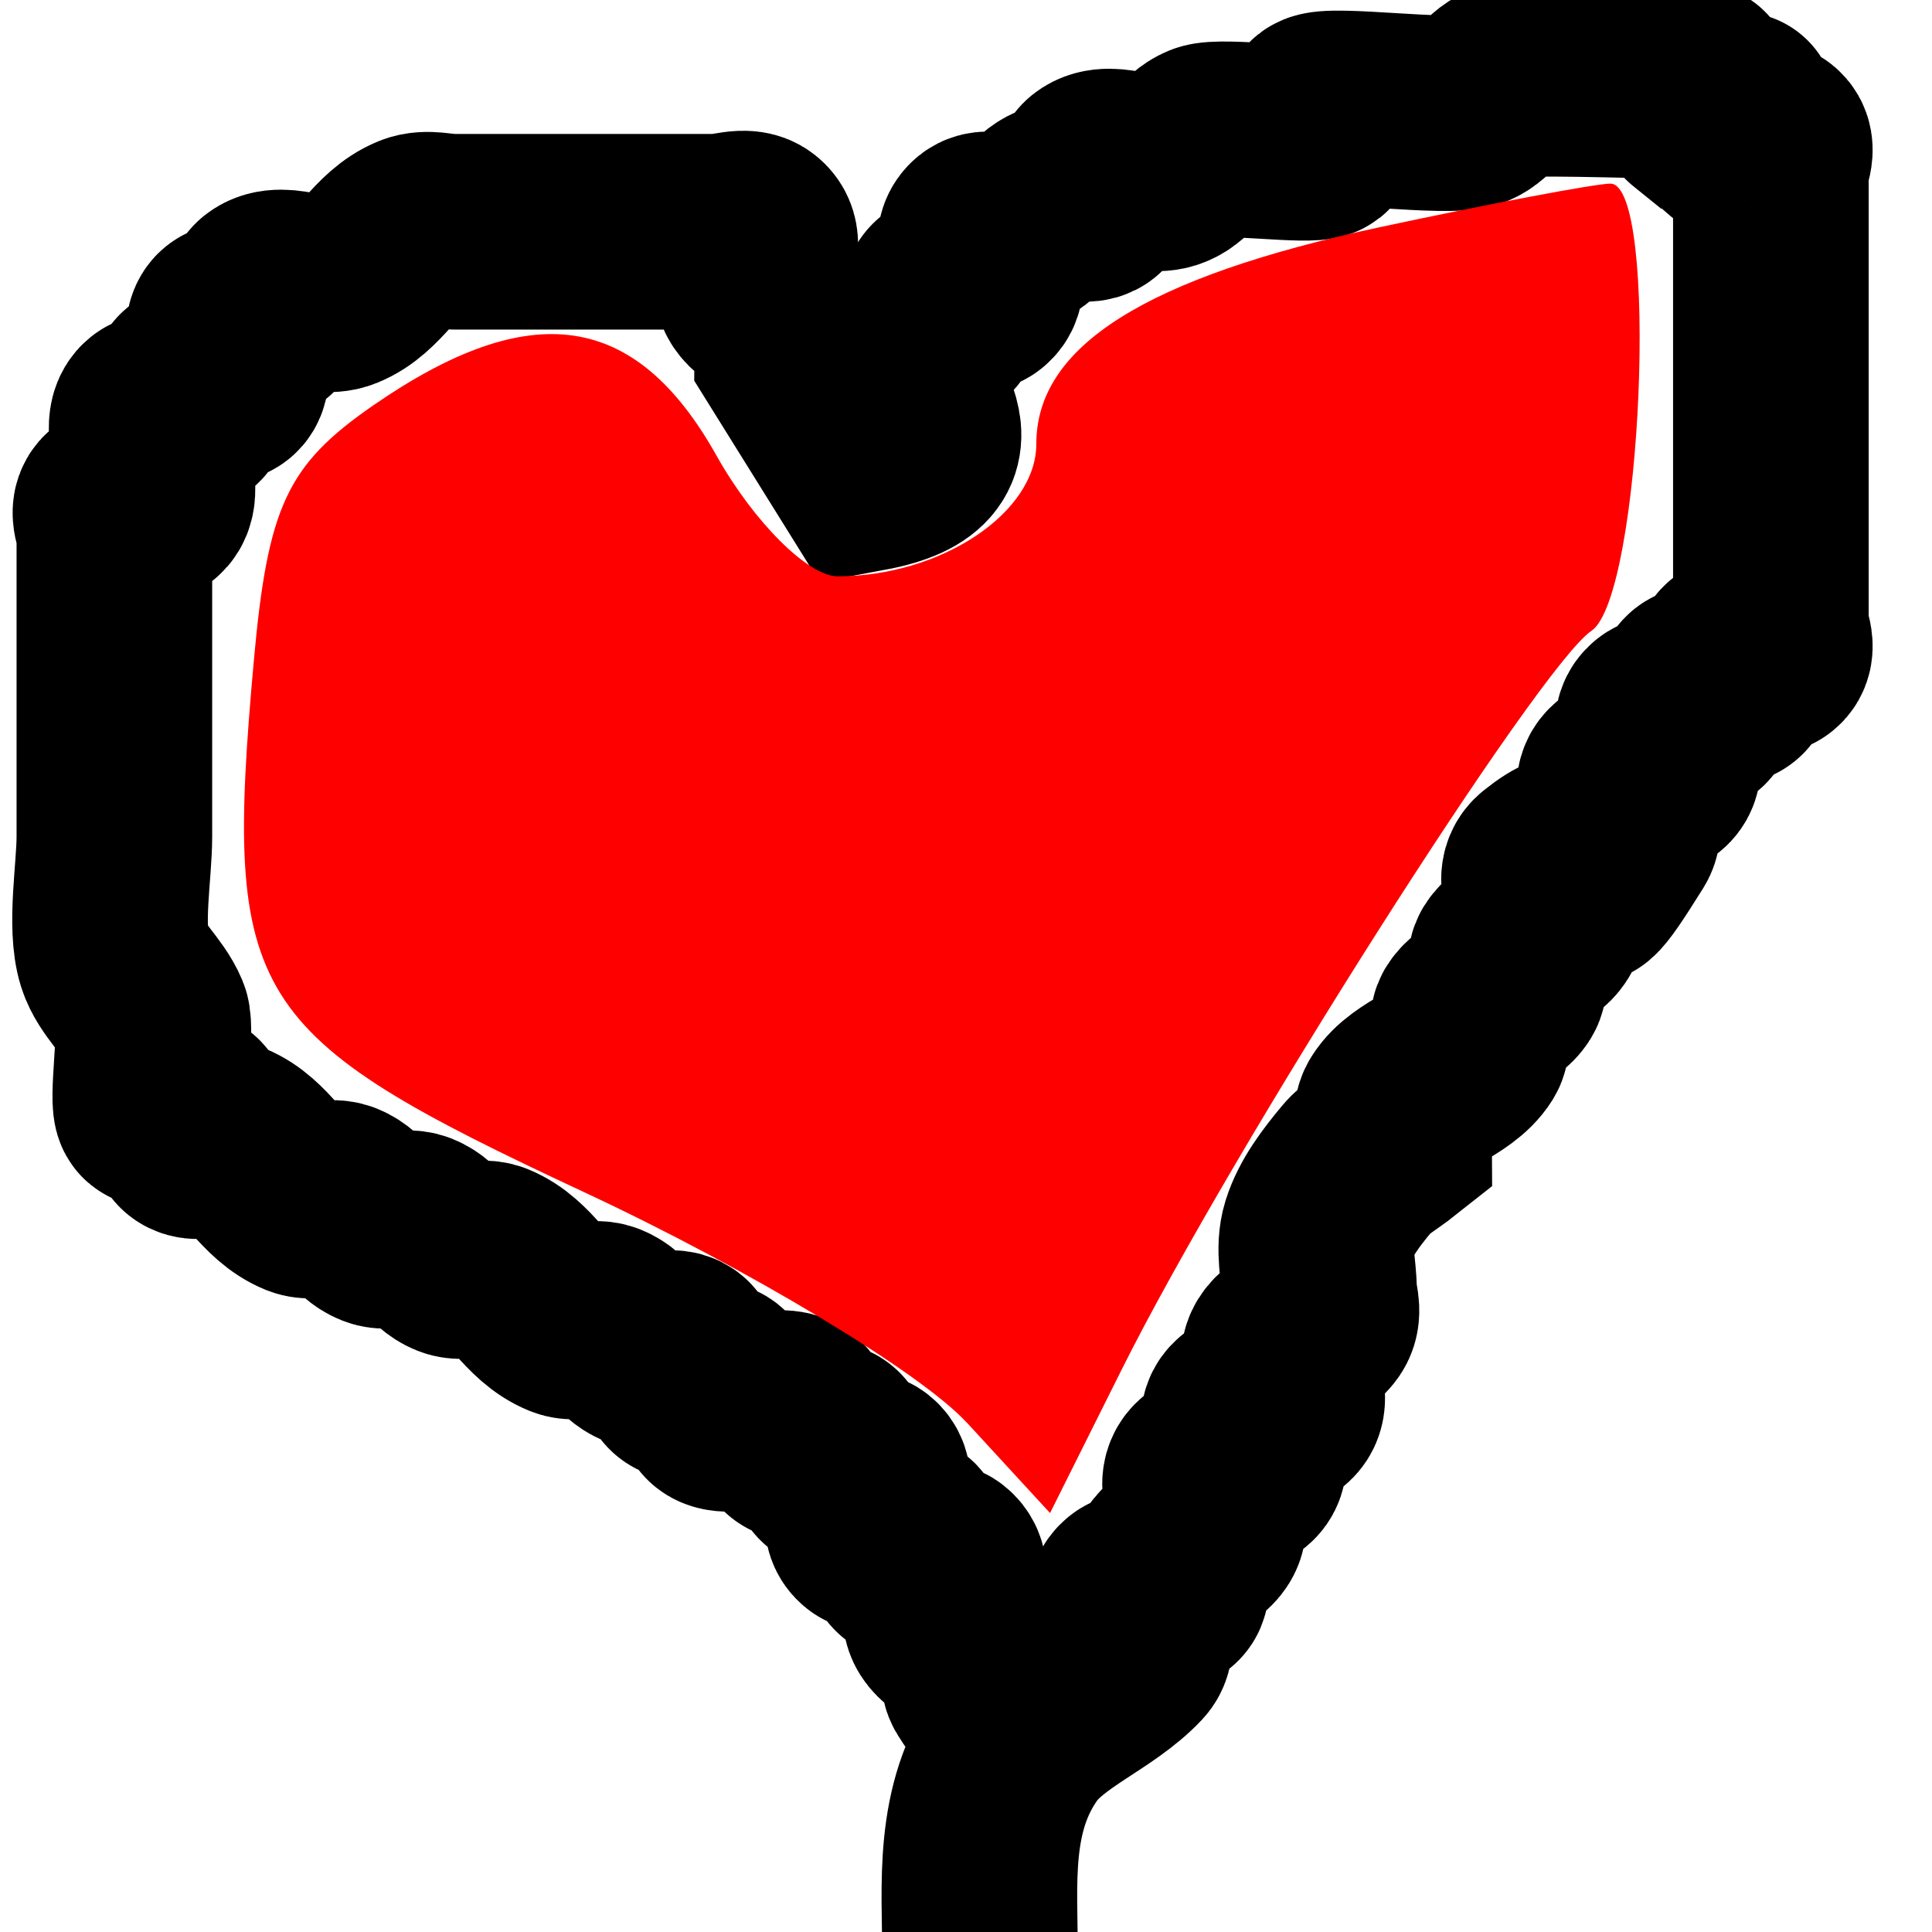 <?xml version="1.0" encoding="UTF-8" standalone="no"?>
<!-- Created with Inkscape (http://www.inkscape.org/) -->

<svg
   xmlns:dc="http://purl.org/dc/elements/1.1/"
   xmlns:cc="http://creativecommons.org/ns#"
   xmlns:rdf="http://www.w3.org/1999/02/22-rdf-syntax-ns#"
   xmlns:svg="http://www.w3.org/2000/svg"
   xmlns="http://www.w3.org/2000/svg"
   xmlns:sodipodi="http://sodipodi.sourceforge.net/DTD/sodipodi-0.dtd"
   xmlns:inkscape="http://www.inkscape.org/namespaces/inkscape"
   width="20"
   height="20"
   viewBox="0 0 20 20"
   id="svg4322"
   version="1.1"
   inkscape:version="0.91 r13725"
   sodipodi:docname="zhizn1.svg">
  <defs
     id="defs4324" />
  <sodipodi:namedview
     id="base"
     pagecolor="#ffffff"
     bordercolor="#666666"
     borderopacity="1.0"
     inkscape:pageopacity="0.0"
     inkscape:pageshadow="2"
     inkscape:zoom="22.846674"
     inkscape:cx="8.5436893"
     inkscape:cy="10.215538"
     inkscape:document-units="px"
     inkscape:current-layer="layer1"
     showgrid="false"
     inkscape:window-width="1366"
     inkscape:window-height="706"
     inkscape:window-x="-8"
     inkscape:window-y="-8"
     inkscape:window-maximized="1"
     units="px" />
  <g
     inkscape:label="Layer 1"
     inkscape:groupmode="layer"
     id="layer1"
     transform="translate(0,-1032.362)">
    <path
       style="fill:none;fill-rule:evenodd;stroke:#000000;stroke-width:2.025px;stroke-linecap:butt;stroke-linejoin:miter;stroke-opacity:1"
       d="m 10.541,1050.411 c 0,-0.735 0.092,0.147 -0.39,-0.626 -0.058,-0.093 0.058,-0.221 0,-0.313 -0.082,-0.131 -0.307,-0.18 -0.39,-0.313 -0.116,-0.187 0.184,-0.479 0,-0.626 -0.092,-0.074 -0.298,0.074 -0.39,0 -0.092,-0.074 0.092,-0.238 0,-0.313 -0.092,-0.074 -0.298,0.074 -0.39,0 -0.184,-0.147 0.184,-0.479 0,-0.626 -0.092,-0.074 -0.298,0.075 -0.39,0 -0.092,-0.074 0.092,-0.239 0,-0.313 -0.092,-0.074 -0.298,0.074 -0.39,0 -0.092,-0.074 0.092,-0.238 0,-0.313 -0.132,-0.105 -0.647,0.105 -0.779,0 -0.092,-0.074 0.092,-0.239 0,-0.313 -0.092,-0.074 -0.298,0.074 -0.39,0 -0.092,-0.074 0.092,-0.238 0,-0.313 -0.092,-0.074 -0.273,0.047 -0.39,0 -0.164,-0.065 -0.225,-0.248 -0.39,-0.313 -0.116,-0.047 -0.273,0.047 -0.39,0 -0.329,-0.133 -0.451,-0.493 -0.779,-0.626 -0.116,-0.047 -0.273,0.047 -0.39,0 -0.164,-0.065 -0.225,-0.248 -0.39,-0.313 -0.116,-0.047 -0.273,0.047 -0.39,0 -0.164,-0.065 -0.225,-0.247 -0.39,-0.313 -0.116,-0.047 -0.273,0.047 -0.39,0 -0.329,-0.133 -0.451,-0.493 -0.779,-0.626 -0.116,-0.047 -0.298,0.074 -0.39,0 -0.092,-0.074 0.092,-0.239 0,-0.313 -0.092,-0.074 -0.298,0.074 -0.39,0 -0.06,-0.049 0.051,-0.817 0,-0.939 -0.092,-0.221 -0.319,-0.4 -0.39,-0.626 -0.101,-0.324 0,-0.893 0,-1.252 0,-0.939 0,-1.878 0,-2.817 0,-0.105 0,-0.208 0,-0.313 0,-0.105 -0.092,-0.239 0,-0.313 0.092,-0.074 0.298,0.074 0.39,0 0.195,-0.156 -0.195,-0.783 0,-0.939 0.092,-0.074 0.298,0.074 0.39,0 0.092,-0.074 -0.092,-0.238 0,-0.313 0.092,-0.074 0.298,0.075 0.39,0 0.131,-0.105 -0.131,-0.521 0,-0.626 0.092,-0.074 0.298,0.074 0.39,0 0.092,-0.074 -0.092,-0.239 0,-0.313 0.184,-0.147 0.547,0.093 0.779,0 0.329,-0.133 0.451,-0.493 0.779,-0.626 0.116,-0.047 0.26,0 0.39,0 0.13,0 0.26,0 0.39,0 0.779,0 1.558,0 2.337,0 0.13,0 0.298,-0.074 0.39,0 0.184,0.147 -0.116,0.439 0,0.626 0.082,0.131 0.307,0.181 0.39,0.313 0.058,0.093 0,0.209 0,0.313 0.26,0.417 0.519,0.835 0.779,1.252 1.188,-0.222 0.15,-0.867 0.39,-1.252 0.082,-0.133 0.307,-0.181 0.39,-0.313 0.058,-0.092 -0.092,-0.239 0,-0.313 0.092,-0.074 0.298,0.074 0.39,0 0.184,-0.147 -0.184,-0.478 0,-0.626 0.092,-0.074 0.273,0.047 0.39,0 0.164,-0.065 0.225,-0.247 0.39,-0.313 0.116,-0.047 0.298,0.074 0.39,0 0.092,-0.074 -0.092,-0.239 0,-0.313 0.184,-0.147 0.547,0.093 0.779,0 0.164,-0.065 0.225,-0.247 0.39,-0.313 0.154,-0.062 1.089,0.063 1.169,0 0.092,-0.074 -0.092,-0.239 0,-0.313 0.107,-0.085 1.347,0.085 1.558,0 0.164,-0.065 0.225,-0.247 0.39,-0.313 0.102,-0.042 1.355,0 1.558,0 0.13,0 0.298,-0.074 0.39,0 0.092,0.074 -0.092,0.239 0,0.313 1.039,0 -0.13,-0.105 0.39,0.313 0.092,0.074 0.298,-0.074 0.39,0 0.092,0.074 0,0.209 0,0.313 0,0.105 0,0.209 0,0.313 0,0.834 0,1.669 0,2.504 0,0.626 0,1.252 0,1.878 0,0.105 0.092,0.239 0,0.313 -0.092,0.074 -0.298,-0.074 -0.39,0 -0.092,0.074 0.092,0.239 0,0.313 -0.092,0.074 -0.298,-0.074 -0.39,0 -0.092,0.074 0.092,0.239 0,0.313 -0.092,0.074 -0.298,-0.074 -0.39,0 -0.184,0.147 0.184,0.478 0,0.626 -0.092,0.074 -0.298,-0.074 -0.39,0 -0.184,0.147 0.116,0.439 0,0.626 -0.811,1.302 0.027,-0.334 -0.779,0.313 -0.184,0.147 0.116,0.439 0,0.626 -0.082,0.133 -0.307,0.181 -0.39,0.313 -0.058,0.094 0.058,0.22 0,0.313 -0.082,0.133 -0.307,0.181 -0.39,0.313 -0.058,0.092 0.058,0.22 0,0.313 -0.164,0.264 -0.615,0.362 -0.779,0.626 -0.058,0.092 0,0.209 0,0.313 -0.13,0.103 -0.288,0.19 -0.39,0.313 -0.161,0.194 -0.319,0.4 -0.39,0.626 -0.063,0.203 0,0.417 0,0.626 0,0.103 0.058,0.22 0,0.313 -0.082,0.132 -0.307,0.181 -0.39,0.313 -0.116,0.187 0.184,0.478 0,0.626 -0.092,0.074 -0.298,-0.074 -0.39,0 -0.184,0.147 0.184,0.478 0,0.626 -0.092,0.075 -0.298,-0.074 -0.39,0 -0.184,0.147 0.116,0.439 0,0.626 -0.082,0.132 -0.307,0.181 -0.39,0.313 -0.058,0.094 0.092,0.239 0,0.313 -0.092,0.074 -0.298,-0.074 -0.39,0 -0.184,0.147 0.156,0.459 0,0.626 -0.331,0.354 -0.895,0.555 -1.169,0.939 -0.48,0.674 -0.39,1.458 -0.39,2.191"
       id="path3689"
       inkscape:connector-curvature="0" />
    <path
       style="fill:#ff0000;fill-opacity:1;stroke:none;stroke-opacity:1"
       d="m 10.006,1047.087 c -0.475,-0.516 -2.256,-1.589 -3.958,-2.383 -3.504,-1.636 -3.735,-2.006 -3.421,-5.495 0.144,-1.604 0.345,-2.034 1.236,-2.65 1.632,-1.128 2.718,-0.97 3.553,0.517 0.386,0.689 0.951,1.252 1.254,1.252 1.071,0 2.058,-0.657 2.058,-1.371 0,-1.012 1.132,-1.724 3.564,-2.245 1.146,-0.245 2.216,-0.447 2.377,-0.449 0.512,-0.01 0.332,4.274 -0.195,4.63 -0.546,0.369 -3.725,5.369 -4.863,7.648 l -0.741,1.484 -0.864,-0.939 z"
       id="path3699"
       inkscape:connector-curvature="0" />
  </g>
</svg>
